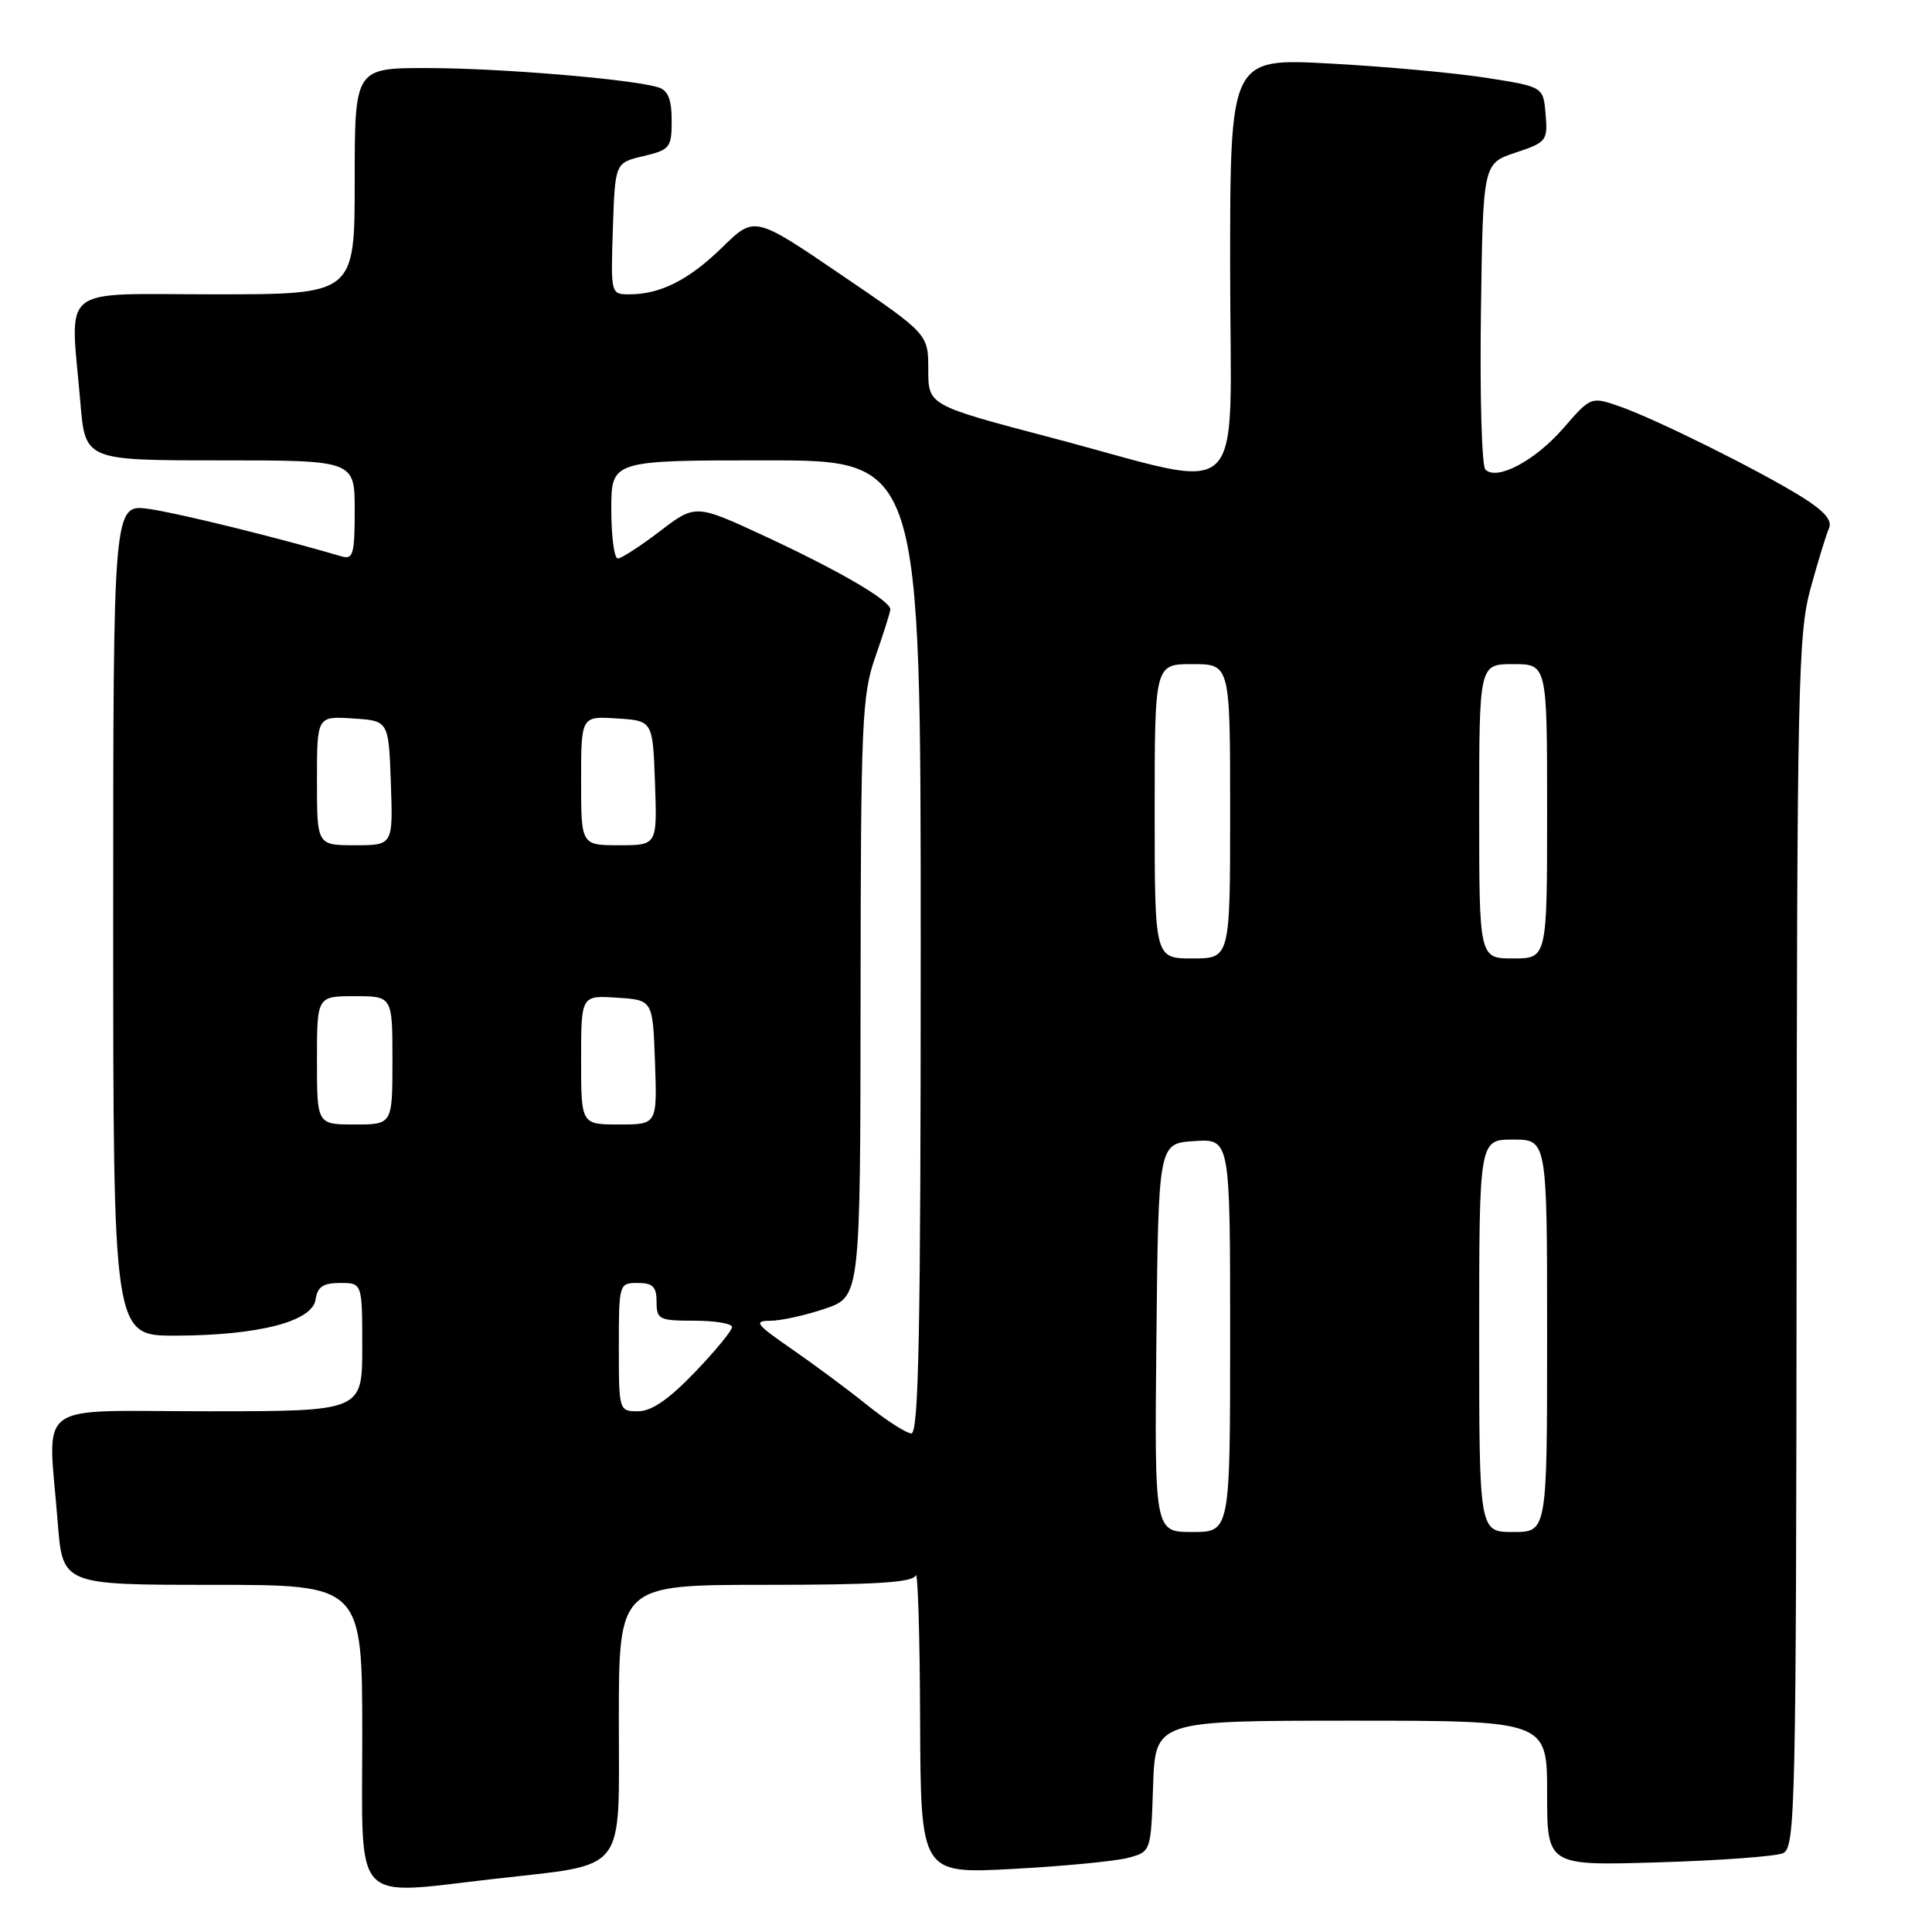 <?xml version="1.0" encoding="UTF-8" standalone="no"?>
<!DOCTYPE svg PUBLIC "-//W3C//DTD SVG 1.1//EN" "http://www.w3.org/Graphics/SVG/1.1/DTD/svg11.dtd" >
<svg xmlns="http://www.w3.org/2000/svg" xmlns:xlink="http://www.w3.org/1999/xlink" version="1.1" viewBox="0 0 256 256">
 <g >
 <path fill="currentColor"
d=" M 65.50 248.96 C 83.26 246.93 82.00 248.54 82.00 227.96 C 82.00 210.00 82.00 210.00 101.42 210.00 C 116.01 210.00 120.96 209.69 121.34 208.75 C 121.62 208.06 121.88 216.68 121.92 227.90 C 122.00 248.30 122.00 248.30 134.25 247.64 C 140.99 247.28 147.85 246.61 149.50 246.17 C 152.50 245.36 152.50 245.36 152.79 236.68 C 153.08 228.00 153.08 228.00 179.04 228.00 C 205.00 228.00 205.00 228.00 205.00 237.61 C 205.00 247.22 205.00 247.22 219.75 246.77 C 227.86 246.53 235.29 245.98 236.25 245.56 C 237.90 244.83 238.00 239.98 238.06 164.64 C 238.11 90.93 238.26 83.98 239.90 78.00 C 240.88 74.42 241.98 70.83 242.35 70.00 C 242.81 68.95 241.73 67.71 238.76 65.85 C 233.10 62.33 219.46 55.55 214.66 53.87 C 210.81 52.53 210.81 52.53 207.16 56.73 C 203.40 61.06 198.34 63.74 196.82 62.22 C 196.34 61.74 196.08 52.43 196.23 41.51 C 196.50 21.67 196.50 21.67 200.80 20.23 C 204.93 18.86 205.10 18.64 204.80 15.15 C 204.50 11.50 204.50 11.50 197.00 10.32 C 192.88 9.67 183.54 8.81 176.25 8.42 C 163.00 7.70 163.00 7.70 163.00 35.45 C 163.00 67.72 165.88 64.98 139.25 57.98 C 123.00 53.70 123.00 53.70 123.00 48.98 C 123.00 44.26 123.00 44.26 111.49 36.43 C 99.98 28.60 99.98 28.60 95.74 32.74 C 91.29 37.09 87.52 39.00 83.40 39.00 C 80.93 39.00 80.92 38.97 81.21 30.29 C 81.50 21.57 81.50 21.57 85.25 20.69 C 88.78 19.85 89.00 19.57 89.00 15.97 C 89.00 13.19 88.52 11.98 87.25 11.58 C 83.83 10.50 66.36 9.03 56.75 9.02 C 47.00 9.00 47.00 9.00 47.00 24.00 C 47.00 39.00 47.00 39.00 28.50 39.00 C 7.42 39.00 9.31 37.48 10.65 53.35 C 11.29 61.00 11.29 61.00 29.15 61.00 C 47.00 61.00 47.00 61.00 47.00 67.62 C 47.00 73.45 46.79 74.17 45.25 73.72 C 36.90 71.26 23.62 67.99 19.75 67.44 C 15.00 66.77 15.00 66.77 15.00 121.89 C 15.00 177.00 15.00 177.00 23.25 176.98 C 34.26 176.95 41.39 175.11 41.82 172.19 C 42.06 170.51 42.82 170.00 45.07 170.00 C 48.00 170.00 48.00 170.00 48.00 178.50 C 48.00 187.00 48.00 187.00 27.50 187.00 C 4.08 187.00 6.37 185.30 7.65 201.75 C 8.30 210.00 8.30 210.00 28.15 210.00 C 48.00 210.00 48.00 210.00 48.00 230.00 C 48.00 252.77 46.48 251.13 65.50 248.96 Z  M 153.23 177.25 C 153.50 151.50 153.50 151.50 158.25 151.20 C 163.00 150.89 163.00 150.89 163.00 176.95 C 163.00 203.00 163.00 203.00 157.98 203.00 C 152.97 203.00 152.97 203.00 153.23 177.25 Z  M 196.00 177.00 C 196.00 151.00 196.00 151.00 200.50 151.00 C 205.00 151.00 205.00 151.00 205.00 177.00 C 205.00 203.00 205.00 203.00 200.50 203.00 C 196.00 203.00 196.00 203.00 196.00 177.00 Z  M 114.92 186.19 C 112.40 184.16 107.90 180.82 104.92 178.76 C 100.16 175.47 99.81 175.02 102.07 175.01 C 103.49 175.00 106.75 174.28 109.32 173.41 C 114.00 171.81 114.00 171.81 114.03 132.16 C 114.06 95.56 114.21 92.08 116.00 87.00 C 117.06 83.97 117.95 81.17 117.97 80.76 C 118.02 79.60 111.29 75.67 101.33 71.04 C 92.16 66.79 92.16 66.79 87.44 70.39 C 84.84 72.38 82.33 74.00 81.86 74.00 C 81.39 74.00 81.00 71.08 81.00 67.50 C 81.00 61.00 81.00 61.00 101.50 61.00 C 122.00 61.00 122.00 61.00 122.00 125.50 C 122.00 176.47 121.74 189.99 120.75 189.94 C 120.06 189.90 117.44 188.21 114.92 186.19 Z  M 82.00 178.50 C 82.00 170.10 82.03 170.00 84.50 170.00 C 86.50 170.00 87.00 170.50 87.00 172.50 C 87.00 174.83 87.33 175.00 92.00 175.00 C 94.75 175.00 97.00 175.38 97.00 175.84 C 97.00 176.31 94.78 179.01 92.06 181.84 C 88.63 185.42 86.33 187.00 84.56 187.00 C 82.02 187.00 82.00 186.95 82.00 178.50 Z  M 42.00 140.50 C 42.00 132.00 42.00 132.00 47.00 132.00 C 52.00 132.00 52.00 132.00 52.00 140.50 C 52.00 149.00 52.00 149.00 47.00 149.00 C 42.00 149.00 42.00 149.00 42.00 140.50 Z  M 77.00 140.45 C 77.00 131.89 77.00 131.89 81.75 132.20 C 86.50 132.50 86.50 132.50 86.79 140.75 C 87.08 149.00 87.08 149.00 82.04 149.00 C 77.00 149.00 77.00 149.00 77.00 140.45 Z  M 153.00 107.50 C 153.00 88.00 153.00 88.00 158.00 88.00 C 163.00 88.00 163.00 88.00 163.00 107.50 C 163.00 127.00 163.00 127.00 158.00 127.00 C 153.00 127.00 153.00 127.00 153.00 107.50 Z  M 196.00 107.50 C 196.00 88.00 196.00 88.00 200.50 88.00 C 205.00 88.00 205.00 88.00 205.00 107.50 C 205.00 127.00 205.00 127.00 200.50 127.00 C 196.00 127.00 196.00 127.00 196.00 107.50 Z  M 42.00 103.45 C 42.00 94.89 42.00 94.89 46.75 95.20 C 51.50 95.50 51.50 95.50 51.79 103.75 C 52.08 112.00 52.08 112.00 47.04 112.00 C 42.00 112.00 42.00 112.00 42.00 103.45 Z  M 77.00 103.45 C 77.00 94.89 77.00 94.89 81.75 95.20 C 86.50 95.50 86.50 95.50 86.79 103.75 C 87.08 112.00 87.08 112.00 82.04 112.00 C 77.00 112.00 77.00 112.00 77.00 103.45 Z "/>
</g>
</svg>